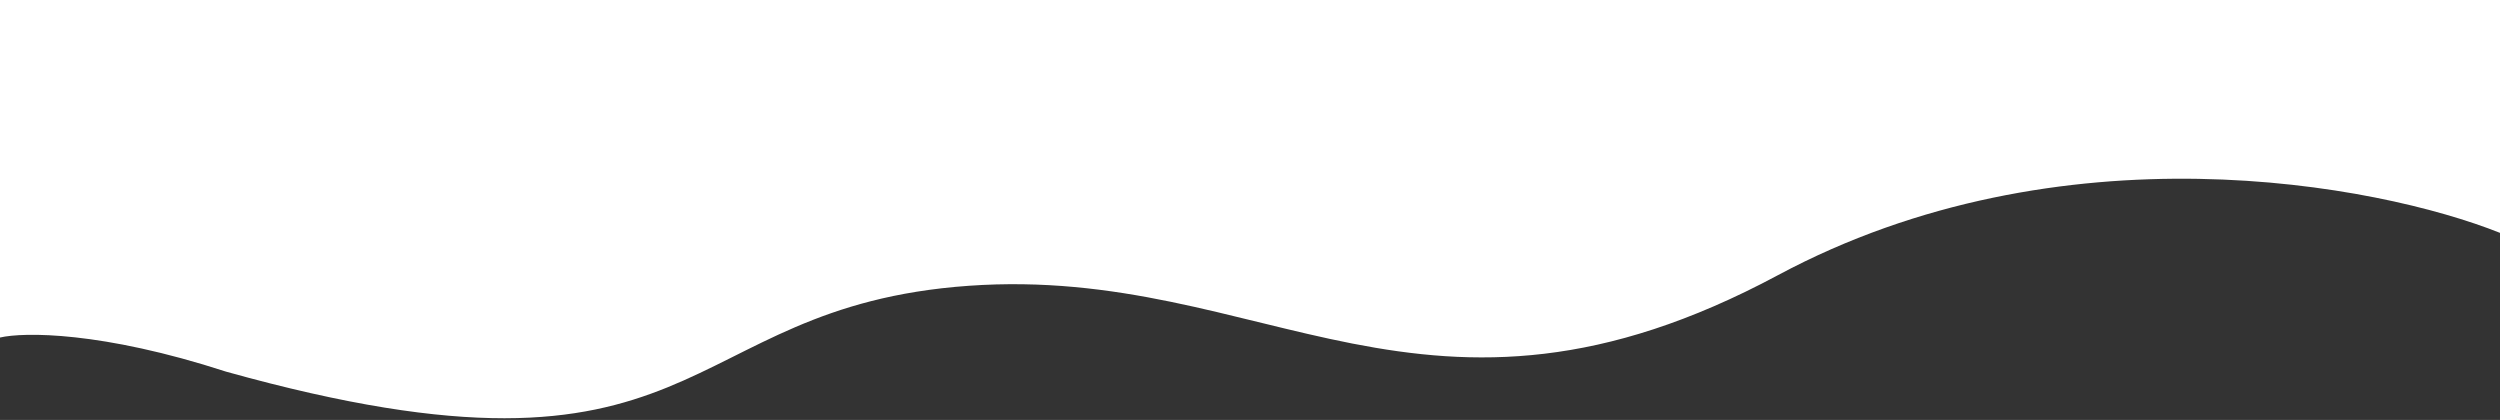 <svg width="1280" height="215" viewBox="0 0 1280 215" fill="none" xmlns="http://www.w3.org/2000/svg">
<rect x="0" y="0" width="1280" height="215" fill="#333333" stroke="none"/>
<path d="M0 -3L1.14277e-06 172.815C12.024 170.006 52.002 169.564 115.726 190.277C363.71 259.519 343.671 157.161 495.969 146.323C648.266 135.485 729.425 237.843 910.278 140.904C1054.96 63.352 1217.04 94.14 1280 119.228L1280 -3L0 -3Z" fill="white"/>
</svg>
